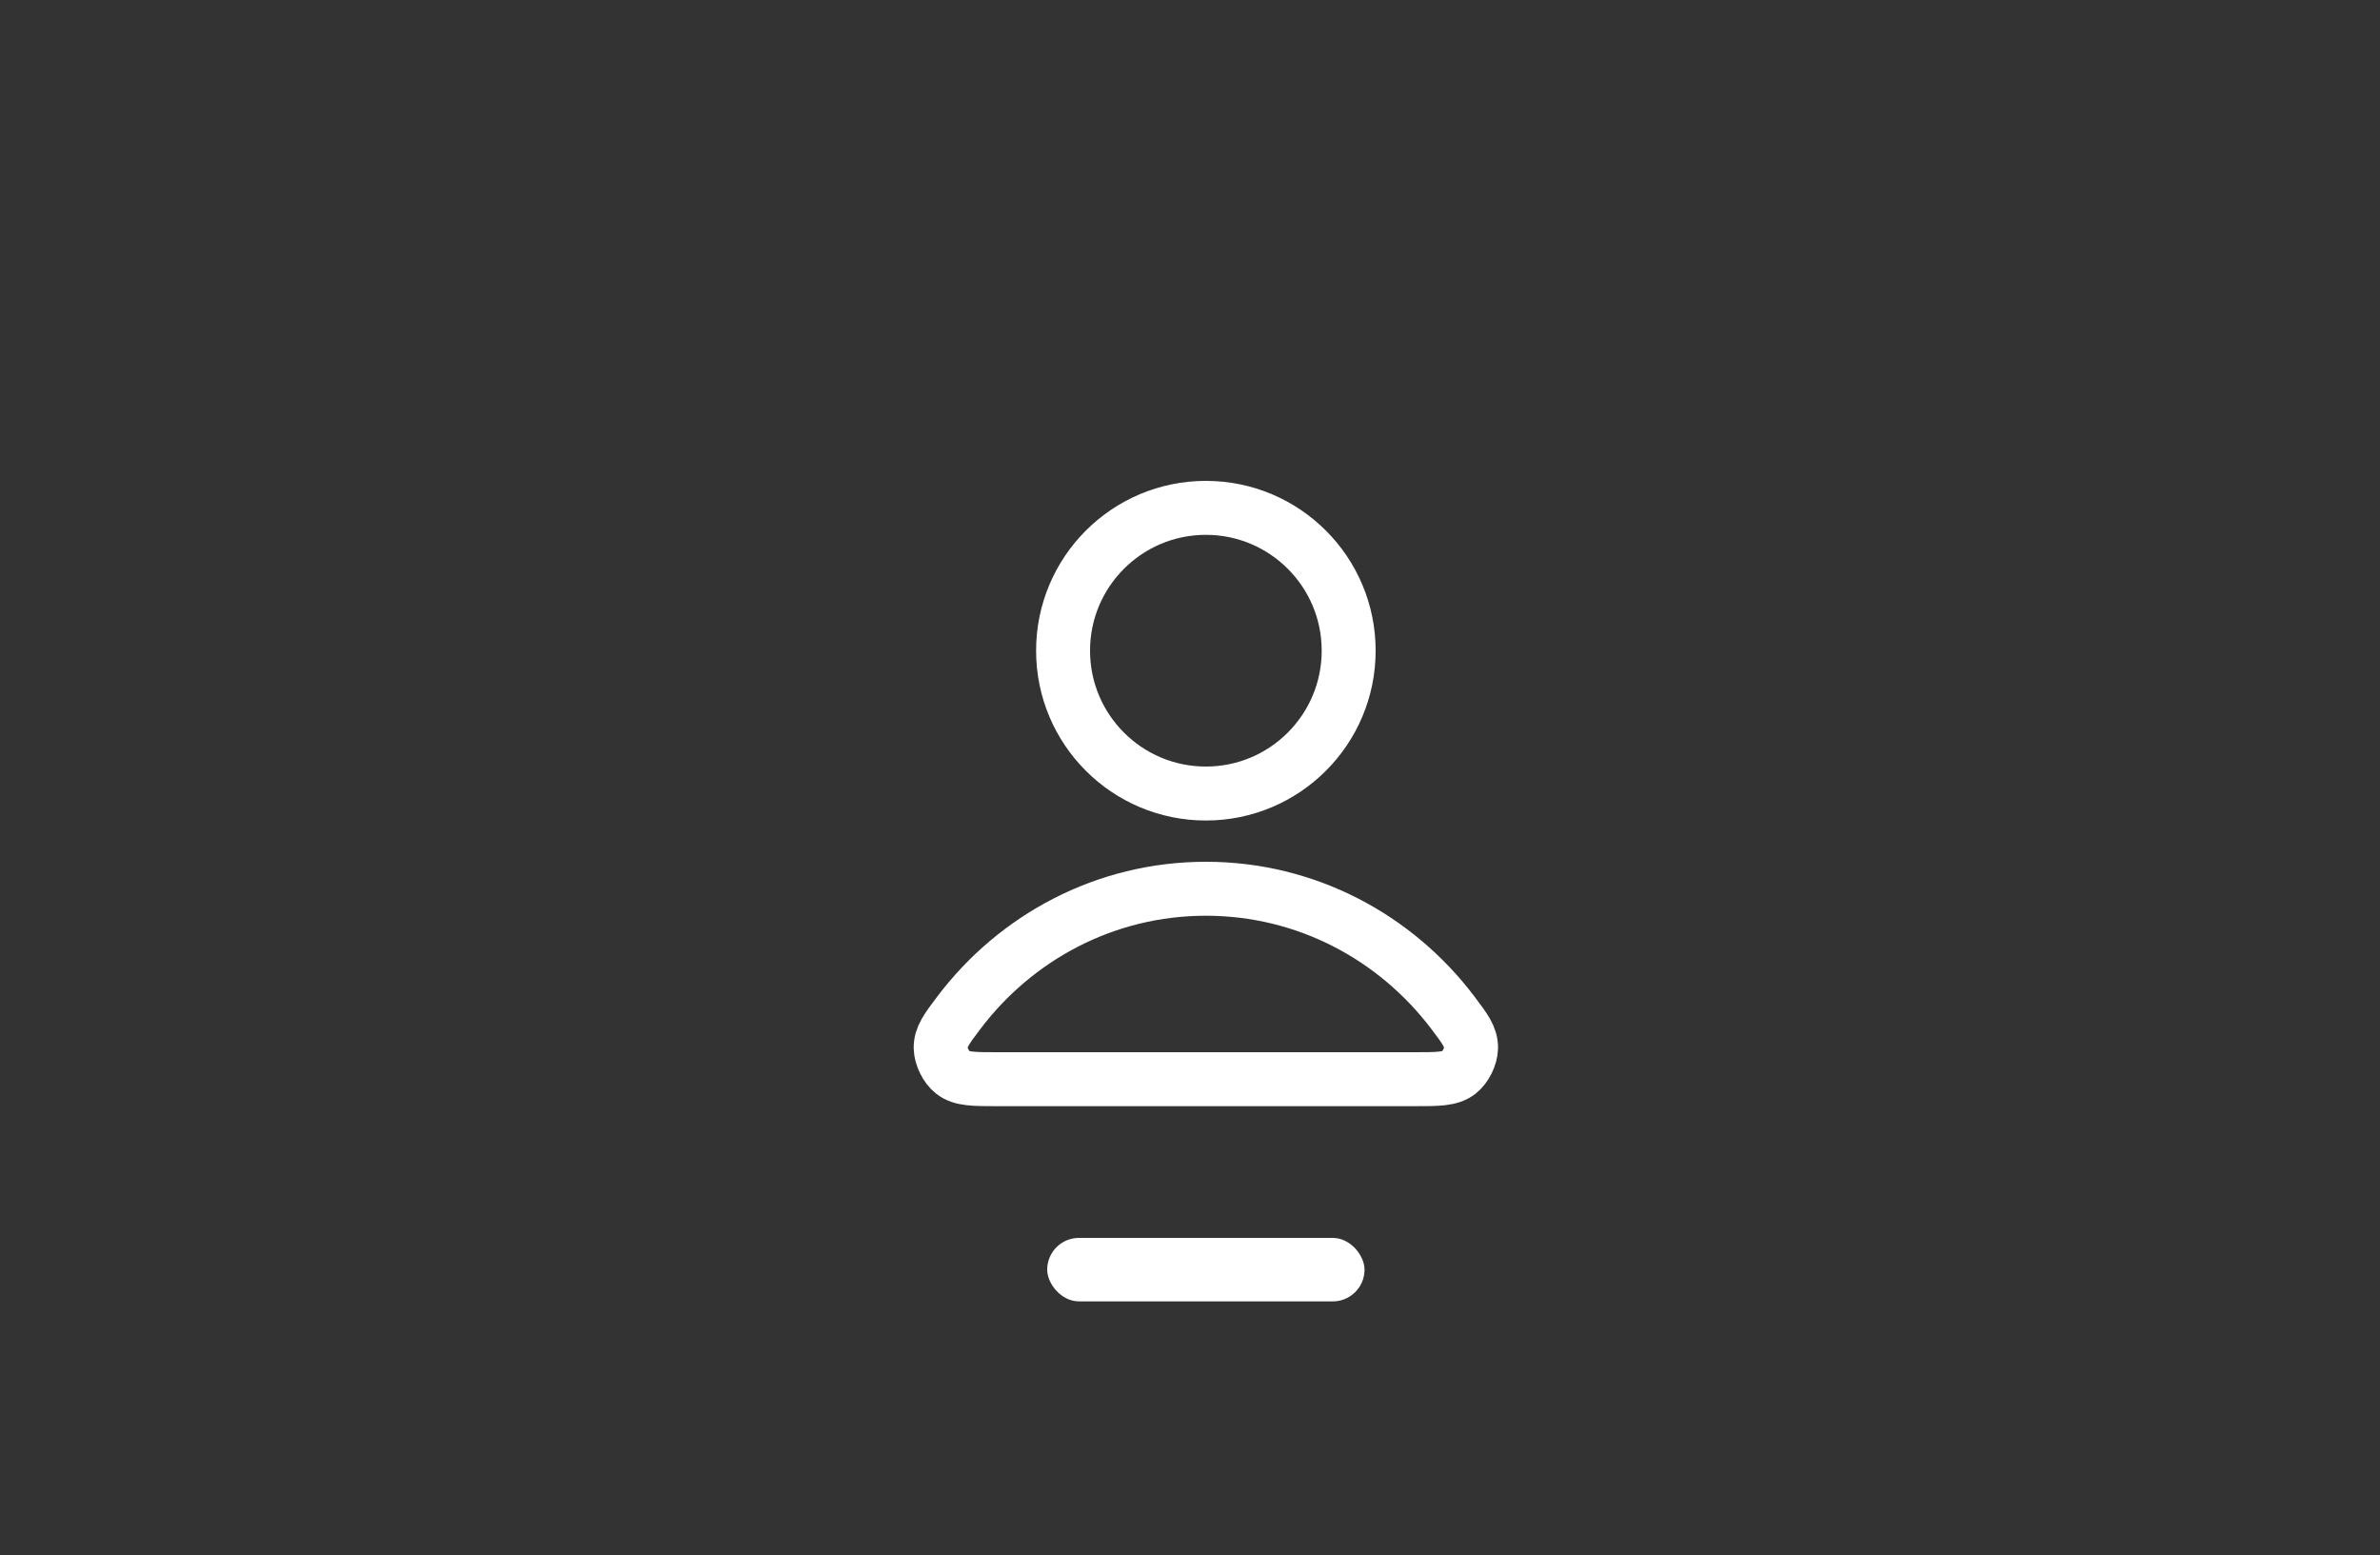 <svg width="75" height="49" viewBox="0 0 75 49" fill="none" xmlns="http://www.w3.org/2000/svg">
<rect x="0" y="0" width="75" height="49" fill="#333333" stroke="none"/>
<path d="M38 28C34.83 28 32.011 29.531 30.216 31.906C29.83 32.417 29.637 32.673 29.643 33.018C29.648 33.285 29.815 33.622 30.025 33.787C30.297 34 30.674 34 31.427 34H44.573C45.326 34 45.703 34 45.975 33.787C46.185 33.622 46.352 33.285 46.357 33.018C46.363 32.673 46.17 32.417 45.784 31.906C43.989 29.531 41.17 28 38 28Z" stroke="white" stroke-width="1.7" stroke-linecap="round" stroke-linejoin="round"/>
<path d="M38 25C40.485 25 42.5 22.985 42.5 20.5C42.5 18.015 40.485 16 38 16C35.515 16 33.5 18.015 33.5 20.5C33.5 22.985 35.515 25 38 25Z" stroke="white" stroke-width="1.7" stroke-linecap="round" stroke-linejoin="round"/>
<rect x="33" y="39" width="10" height="2" rx="1" fill="white"/>
</svg>
